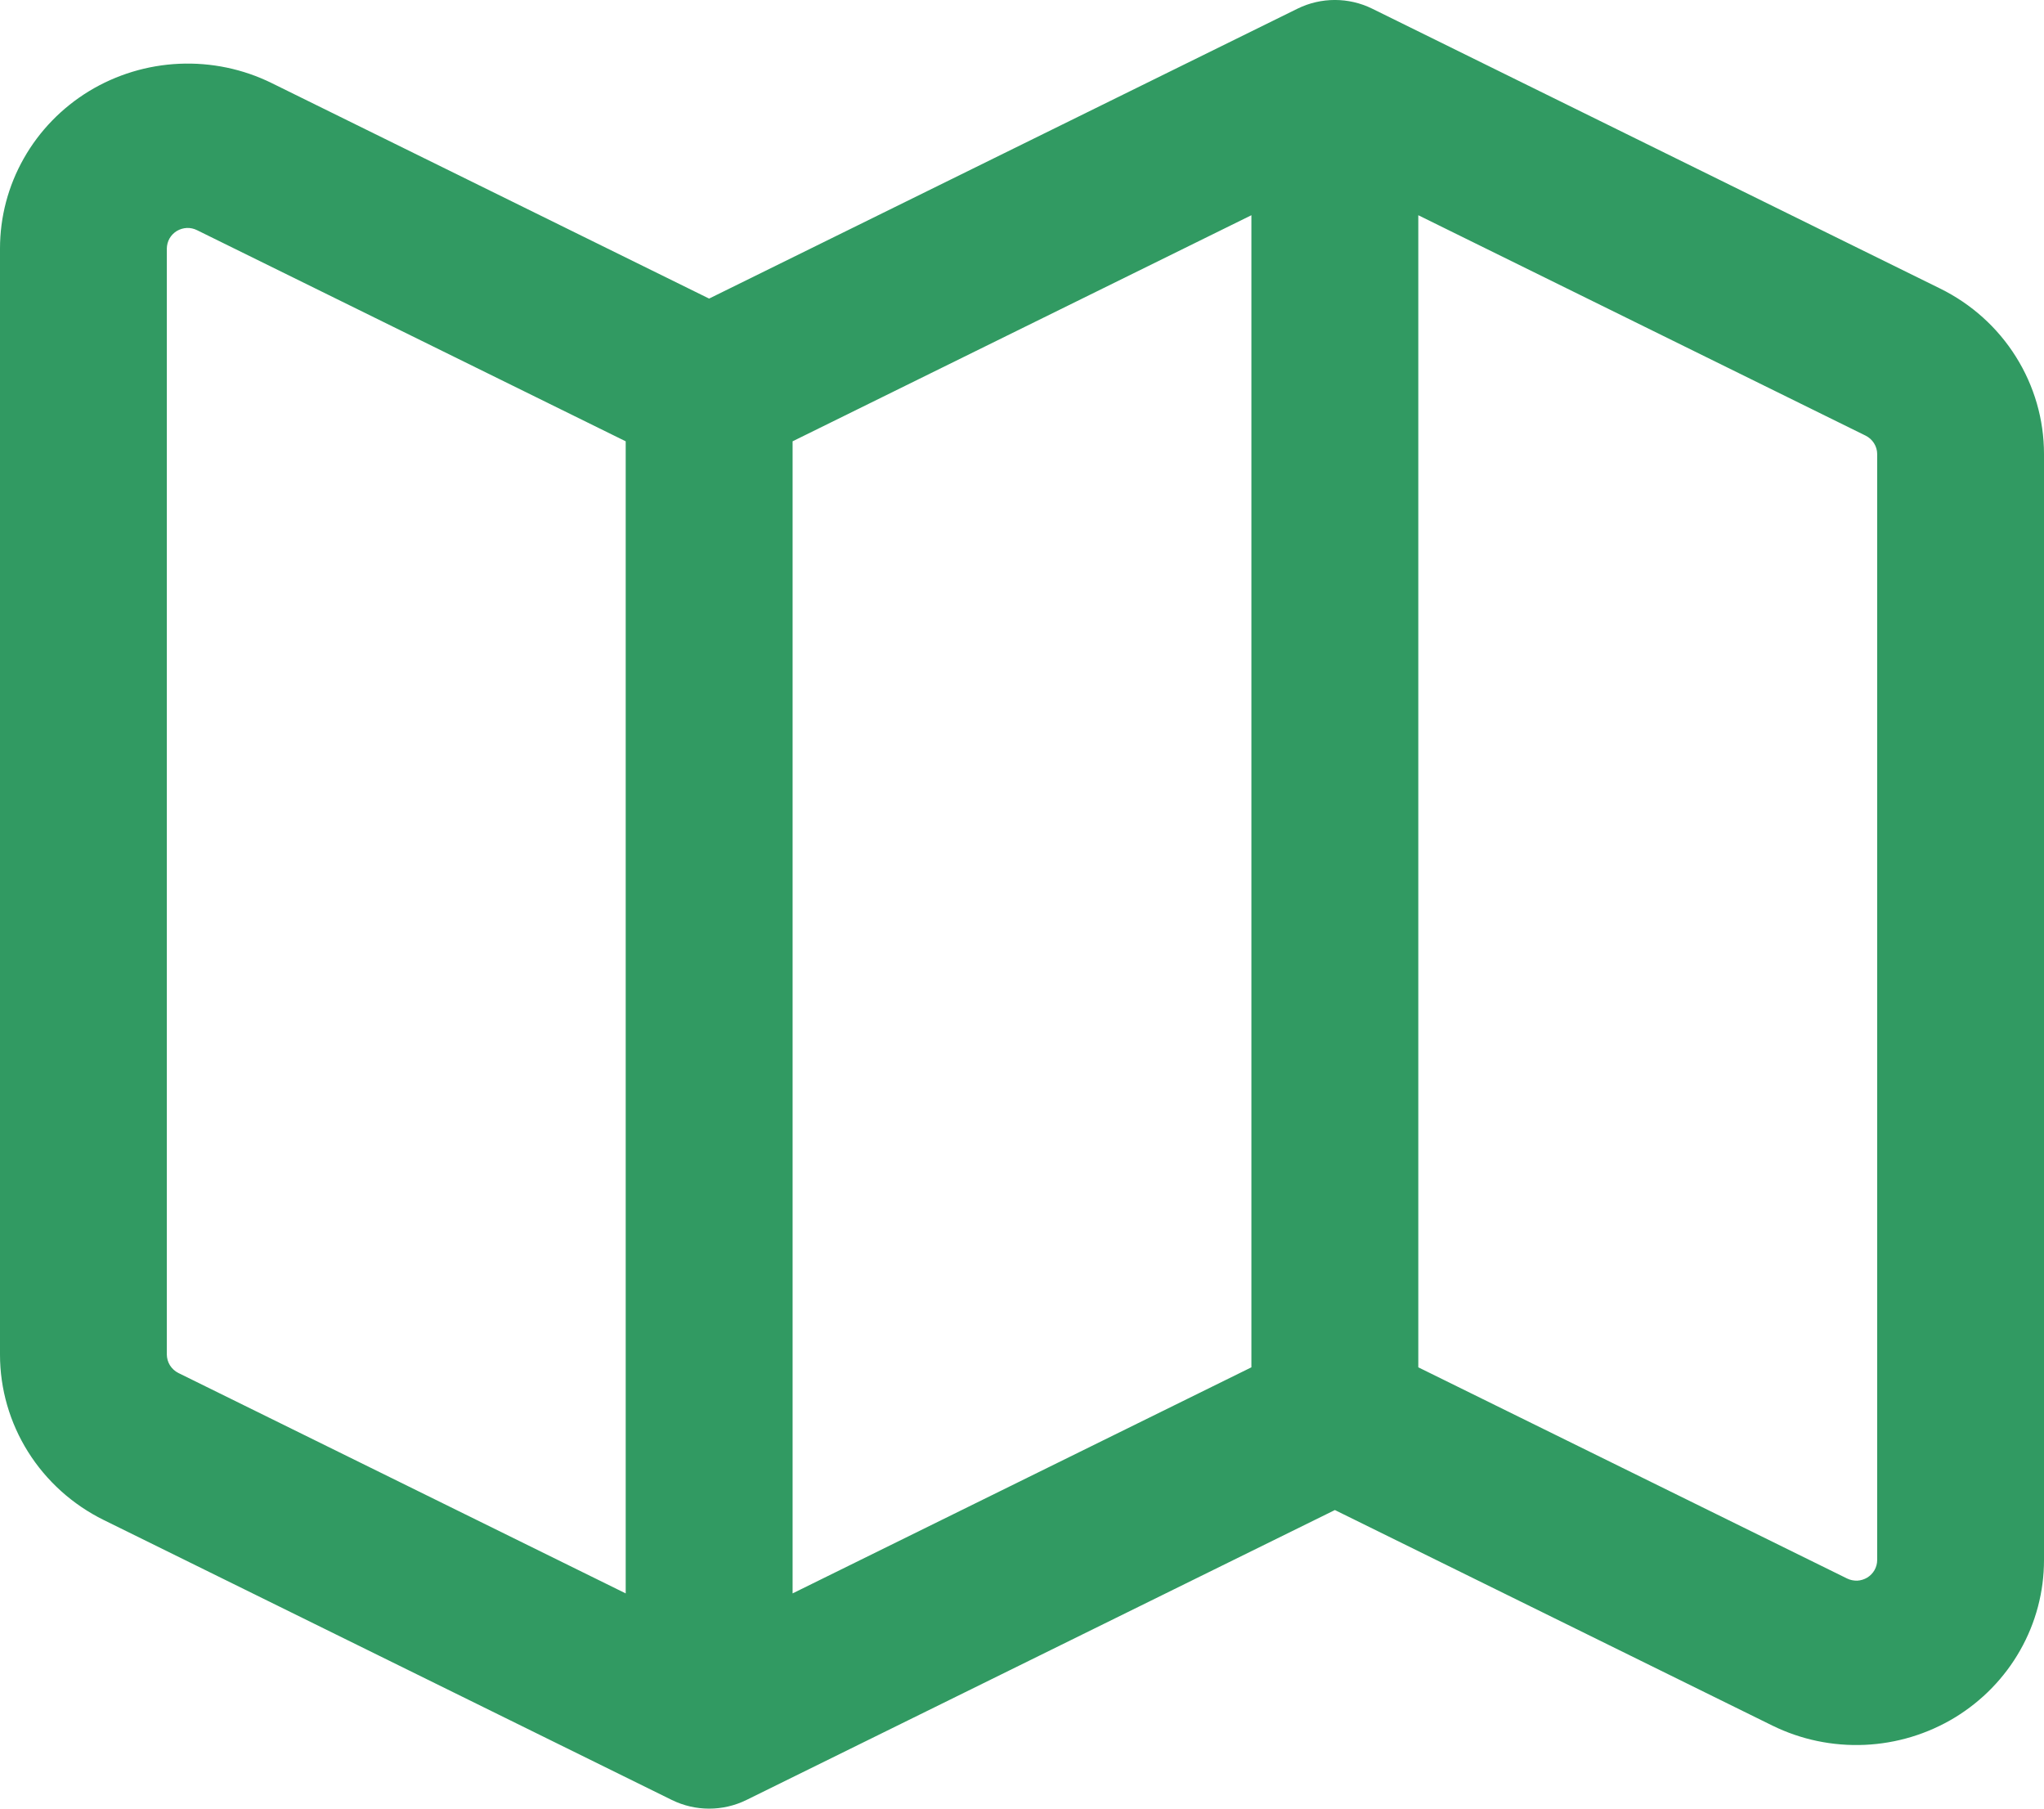 <svg width="26" height="23" viewBox="0 0 26 23" fill="none" xmlns="http://www.w3.org/2000/svg">
<path fill-rule="evenodd" clip-rule="evenodd" d="M16.505 0.11C16.804 -0.037 17.155 -0.037 17.454 0.11L24.68 3.67C25.076 3.865 25.41 4.165 25.643 4.537C25.876 4.908 26 5.336 26 5.773V19.84C26 20.241 25.896 20.636 25.697 20.986C25.499 21.336 25.213 21.63 24.867 21.841C24.521 22.051 24.126 22.171 23.72 22.189C23.313 22.207 22.909 22.123 22.545 21.944L16.98 19.203L9.495 22.89C9.196 23.037 8.845 23.037 8.546 22.89L1.32 19.33C1.32 19.33 1.321 19.33 1.32 19.33C0.924 19.135 0.59 18.834 0.357 18.463C0.124 18.092 0 17.664 1.26508e-07 17.227L0 3.16C0 2.759 0.104 2.364 0.303 2.014C0.501 1.664 0.787 1.37 1.133 1.159C1.479 0.949 1.874 0.829 2.28 0.811C2.687 0.793 3.091 0.877 3.455 1.056L9.02 3.797L16.505 0.11ZM7.959 5.612L2.506 2.927C2.506 2.927 2.506 2.927 2.506 2.927C2.466 2.907 2.421 2.897 2.376 2.899C2.331 2.901 2.287 2.915 2.248 2.938C2.21 2.962 2.178 2.994 2.156 3.033C2.134 3.072 2.123 3.116 2.122 3.16V17.226C2.123 17.274 2.136 17.322 2.162 17.363C2.188 17.404 2.225 17.438 2.269 17.46L7.959 20.263V5.612ZM10.082 20.263L15.918 17.388V2.737L10.082 5.612V20.263ZM18.041 2.737V17.388L23.494 20.073C23.494 20.073 23.494 20.073 23.494 20.073C23.534 20.093 23.579 20.102 23.624 20.101C23.669 20.099 23.713 20.085 23.752 20.062C23.79 20.038 23.822 20.006 23.844 19.967C23.866 19.928 23.878 19.884 23.878 19.84V5.774C23.878 5.726 23.864 5.678 23.838 5.637C23.812 5.595 23.775 5.562 23.731 5.54L18.041 2.737Z" fill="#319A62"/>
</svg>
